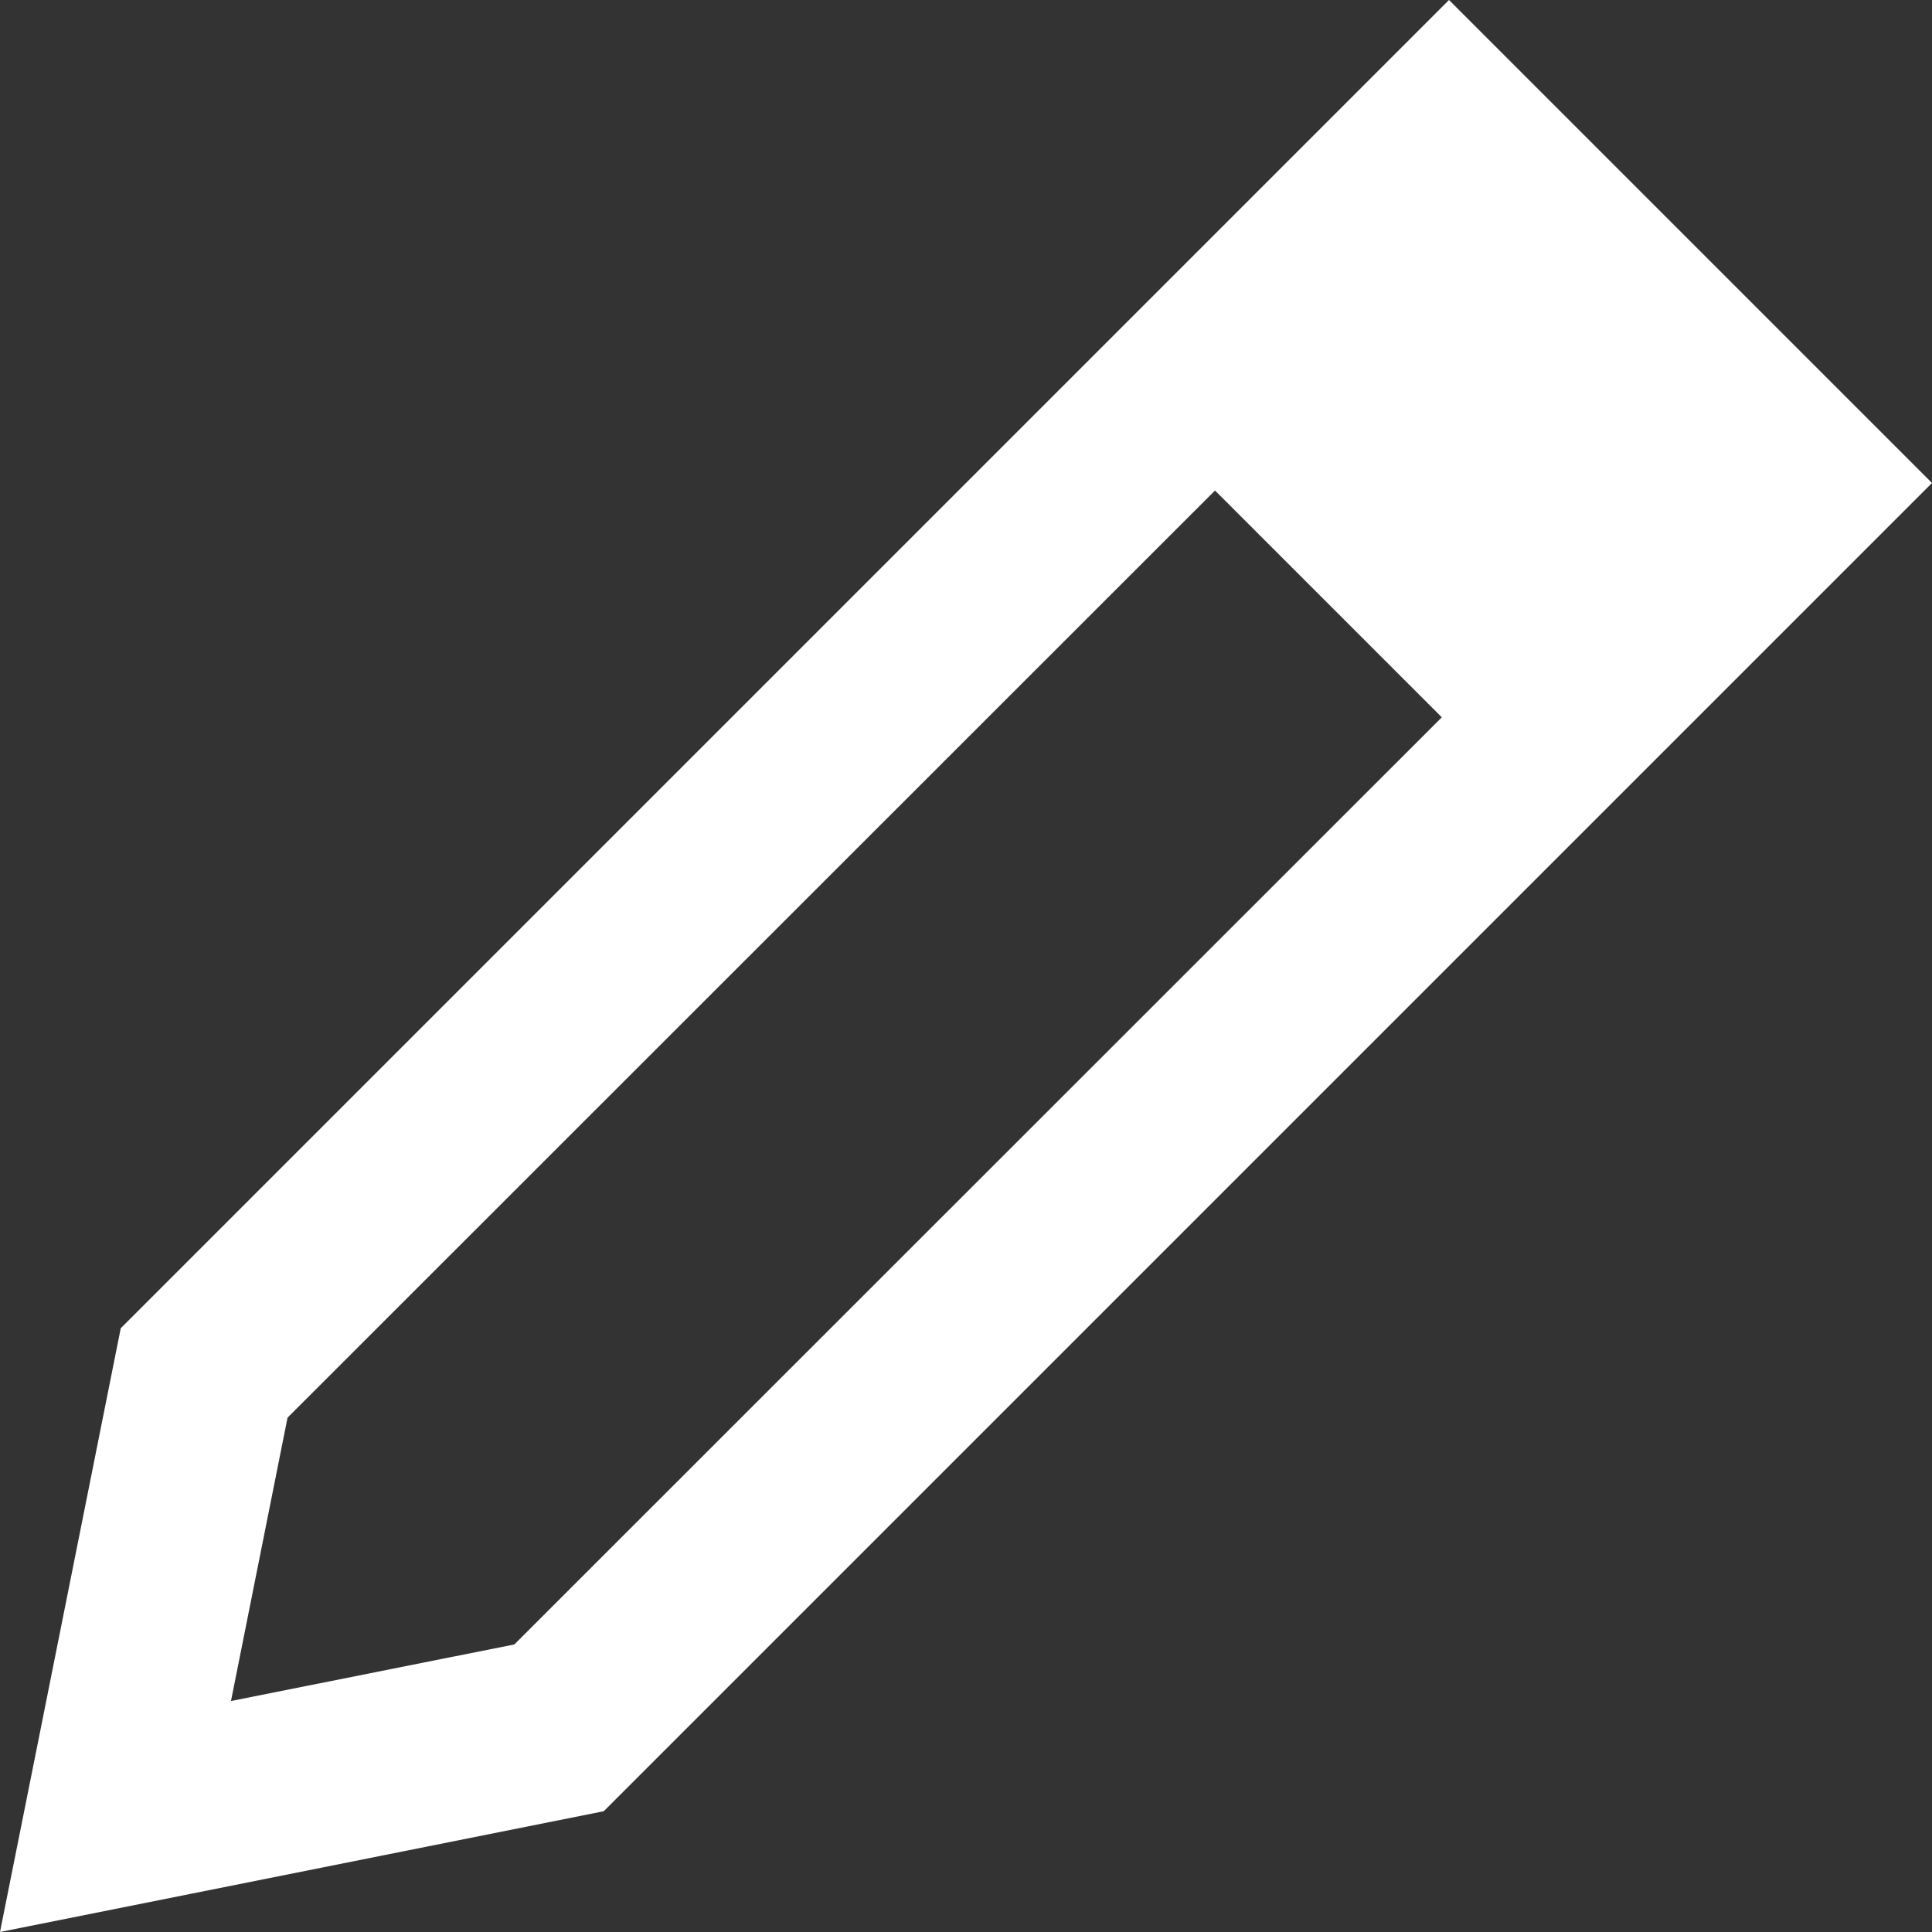 <svg xmlns="http://www.w3.org/2000/svg" width="18" height="18" viewBox="0 0 18 18">
  <rect x="0" y="0" width="18" height="18" fill="#333333" stroke="none"/>
  <path id="패스_46264" data-name="패스 46264" d="M0,18l.359-1.793.766-3.832L12.308,1.192,13.5,0l1.192,1.192L16.8,3.3,18,4.5,16.808,5.692,5.625,16.875l-3.832.766Zm4.792-2.679,8.641-8.638L11.32,4.57,2.679,13.208l-.527,2.64,2.64-.527Z" fill="#fff"/>
</svg>
